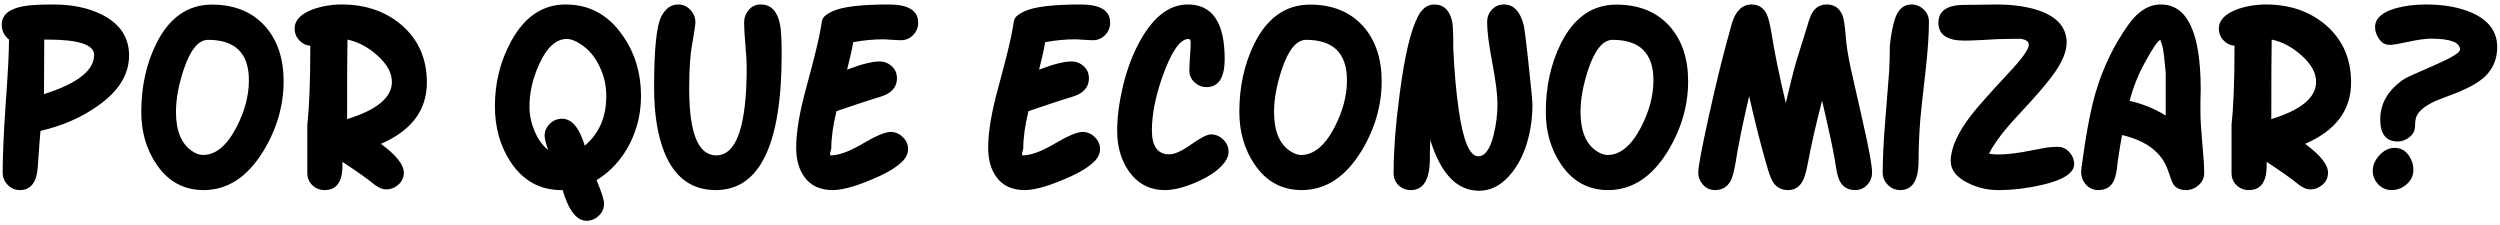 <svg width="377" height="34" viewBox="0 0 377 34" fill="none" xmlns="http://www.w3.org/2000/svg">
<path d="M6.105 19.738C6.079 19.869 5.943 21.678 5.695 25.168C5.539 27.499 4.641 28.664 3 28.664C2.284 28.664 1.672 28.404 1.164 27.883C0.656 27.362 0.402 26.744 0.402 26.027C0.402 23.605 0.546 20.266 0.832 16.008C1.184 11.242 1.359 7.896 1.359 5.969C0.63 5.396 0.266 4.641 0.266 3.703C0.266 2.297 1.301 1.385 3.371 0.969C4.283 0.773 5.845 0.676 8.059 0.676C10.884 0.676 13.319 1.184 15.363 2.199C18.098 3.579 19.465 5.637 19.465 8.371C19.465 11.262 17.863 13.814 14.66 16.027C12.199 17.759 9.348 18.996 6.105 19.738ZM7.16 5.969C6.991 5.969 6.828 5.969 6.672 5.969C6.646 8.299 6.633 11.04 6.633 14.191C11.672 12.603 14.191 10.63 14.191 8.273C14.191 6.737 11.848 5.969 7.16 5.969ZM30.698 28.664C27.703 28.664 25.327 27.355 23.569 24.738C22.058 22.486 21.303 19.862 21.303 16.867C21.303 13.065 22.058 9.634 23.569 6.574C25.522 2.655 28.321 0.695 31.967 0.695C35.366 0.695 38.048 1.796 40.014 3.996C41.85 6.092 42.768 8.84 42.768 12.238C42.768 15.923 41.746 19.445 39.702 22.805C37.306 26.711 34.304 28.664 30.698 28.664ZM31.381 6.008C29.936 6.008 28.712 7.492 27.709 10.461C26.928 12.818 26.538 14.953 26.538 16.867C26.538 19.758 27.358 21.737 28.998 22.805C29.584 23.182 30.118 23.371 30.6 23.371C32.514 23.371 34.194 21.991 35.639 19.23C36.902 16.809 37.534 14.432 37.534 12.102C37.534 8.039 35.483 6.008 31.381 6.008ZM57.438 21.691C59.743 23.384 60.895 24.829 60.895 26.027C60.895 26.77 60.615 27.381 60.056 27.863C59.509 28.332 58.89 28.566 58.2 28.566C57.718 28.566 57.152 28.332 56.501 27.863C55.485 27.017 53.864 25.865 51.638 24.406V24.895C51.663 27.408 50.765 28.664 48.942 28.664C48.226 28.664 47.614 28.423 47.106 27.941C46.598 27.447 46.344 26.835 46.344 26.105C46.344 24.634 46.344 22.186 46.344 18.762C46.644 16.119 46.794 12.167 46.794 6.906H47.028C46.325 6.906 45.713 6.652 45.192 6.145C44.684 5.624 44.431 5.012 44.431 4.309C44.431 3.059 45.355 2.089 47.204 1.398C48.584 0.917 50.029 0.676 51.54 0.676C55.121 0.676 58.122 1.704 60.544 3.762C63.096 5.962 64.372 8.853 64.372 12.434C64.372 16.613 62.061 19.699 57.438 21.691ZM52.399 5.969C52.36 7.961 52.341 11.958 52.341 17.961C56.846 16.581 59.098 14.706 59.098 12.336C59.098 10.982 58.356 9.647 56.872 8.332C55.466 7.082 53.975 6.294 52.399 5.969ZM89.963 27.16C90.718 28.97 91.095 30.148 91.095 30.695C91.095 31.412 90.828 32.023 90.294 32.531C89.761 33.039 89.149 33.293 88.459 33.293C86.961 33.293 85.757 31.75 84.845 28.664H84.728C81.499 28.69 78.94 27.303 77.052 24.504C75.438 22.082 74.63 19.25 74.63 16.008C74.63 12.466 75.451 9.198 77.091 6.203C79.11 2.518 81.844 0.676 85.294 0.676C88.823 0.676 91.655 2.186 93.791 5.207C95.705 7.85 96.662 10.949 96.662 14.504C96.662 17.056 96.095 19.452 94.963 21.691C93.752 24.048 92.085 25.871 89.963 27.16ZM87.521 6.633C86.74 6.125 86.063 5.871 85.49 5.871C83.862 5.871 82.475 7.128 81.33 9.641C80.34 11.789 79.845 13.931 79.845 16.066C79.845 17.316 80.093 18.527 80.588 19.699C81.095 20.962 81.785 21.932 82.658 22.609L82.619 22.473C82.293 21.561 82.13 20.904 82.13 20.5C82.13 19.784 82.391 19.172 82.912 18.664C83.446 18.156 84.058 17.902 84.748 17.902C86.219 17.902 87.365 19.256 88.185 21.965C90.347 20.142 91.427 17.655 91.427 14.504C91.427 12.902 91.089 11.412 90.412 10.031C89.735 8.56 88.771 7.427 87.521 6.633ZM107.934 28.664C104.314 28.664 101.736 26.776 100.199 23C99.158 20.422 98.637 17.154 98.637 13.195C98.637 7.44 99.001 3.866 99.731 2.473C100.355 1.275 101.202 0.676 102.27 0.676C102.999 0.676 103.611 0.949 104.105 1.496C104.613 2.03 104.867 2.655 104.867 3.371C104.867 3.684 104.704 4.784 104.379 6.672C104.079 8.195 103.93 10.435 103.93 13.391C103.93 20.083 105.29 23.43 108.012 23.43C111.072 23.43 112.602 18.996 112.602 10.129C112.602 9.374 112.536 8.254 112.406 6.77C112.276 5.285 112.211 4.159 112.211 3.391C112.211 2.688 112.439 2.062 112.895 1.516C113.363 0.956 113.975 0.676 114.73 0.676C116.228 0.676 117.185 1.639 117.602 3.566C117.784 4.387 117.875 5.923 117.875 8.176C117.875 21.835 114.561 28.664 107.934 28.664ZM135.866 6.066C135.579 6.066 135.136 6.047 134.537 6.008C133.939 5.956 133.489 5.93 133.19 5.93C131.745 5.93 130.234 6.073 128.659 6.359C128.489 7.414 128.183 8.794 127.741 10.5C129.889 9.68 131.517 9.27 132.623 9.27C133.34 9.27 133.958 9.51 134.479 9.992C135 10.461 135.26 11.066 135.26 11.809C135.26 12.85 134.759 13.645 133.756 14.191C133.379 14.4 132.435 14.725 130.924 15.168C130.13 15.415 128.535 15.949 126.139 16.77C125.618 18.905 125.358 20.78 125.358 22.395C125.358 22.381 125.306 22.583 125.202 23C125.136 23.287 125.169 23.43 125.299 23.43C126.497 23.43 128.092 22.844 130.084 21.672C132.09 20.487 133.496 19.895 134.303 19.895C135.006 19.895 135.618 20.155 136.139 20.676C136.673 21.184 136.94 21.789 136.94 22.492C136.94 23.273 136.523 24.009 135.69 24.699C134.674 25.572 133.079 26.438 130.905 27.297C128.652 28.208 126.881 28.664 125.592 28.664C123.704 28.664 122.285 28.02 121.334 26.73C120.488 25.598 120.065 24.107 120.065 22.258C120.065 19.914 120.566 16.919 121.569 13.273C122.806 8.729 123.528 5.773 123.737 4.406C123.867 3.508 123.984 2.961 124.088 2.766C124.297 2.414 124.791 2.056 125.573 1.691C127.031 1.014 129.85 0.676 134.03 0.676C136.985 0.676 138.463 1.594 138.463 3.43C138.463 4.146 138.209 4.764 137.702 5.285C137.194 5.806 136.582 6.066 135.866 6.066ZM164.816 6.066C164.529 6.066 164.086 6.047 163.488 6.008C162.889 5.956 162.439 5.93 162.14 5.93C160.695 5.93 159.184 6.073 157.609 6.359C157.439 7.414 157.133 8.794 156.691 10.5C158.839 9.68 160.467 9.27 161.573 9.27C162.29 9.27 162.908 9.51 163.429 9.992C163.95 10.461 164.21 11.066 164.21 11.809C164.21 12.85 163.709 13.645 162.706 14.191C162.329 14.4 161.385 14.725 159.874 15.168C159.08 15.415 157.485 15.949 155.089 16.77C154.568 18.905 154.308 20.78 154.308 22.395C154.308 22.381 154.256 22.583 154.152 23C154.086 23.287 154.119 23.43 154.249 23.43C155.447 23.43 157.042 22.844 159.034 21.672C161.04 20.487 162.446 19.895 163.253 19.895C163.956 19.895 164.568 20.155 165.089 20.676C165.623 21.184 165.89 21.789 165.89 22.492C165.89 23.273 165.473 24.009 164.64 24.699C163.624 25.572 162.029 26.438 159.855 27.297C157.602 28.208 155.831 28.664 154.542 28.664C152.654 28.664 151.235 28.02 150.284 26.73C149.438 25.598 149.015 24.107 149.015 22.258C149.015 19.914 149.516 16.919 150.519 13.273C151.756 8.729 152.478 5.773 152.687 4.406C152.817 3.508 152.934 2.961 153.038 2.766C153.247 2.414 153.741 2.056 154.523 1.691C155.981 1.014 158.8 0.676 162.98 0.676C165.935 0.676 167.413 1.594 167.413 3.43C167.413 4.146 167.159 4.764 166.652 5.285C166.144 5.806 165.532 6.066 164.816 6.066ZM184.134 25.109C183.249 26.008 181.934 26.828 180.189 27.57C178.444 28.299 176.94 28.664 175.677 28.664C173.347 28.664 171.511 27.688 170.17 25.734C169.037 24.068 168.47 22.076 168.47 19.758C168.47 17.74 168.744 15.552 169.291 13.195C169.851 10.838 170.586 8.762 171.498 6.965C173.62 2.772 176.159 0.676 179.115 0.676C182.826 0.676 184.681 3.404 184.681 8.859C184.681 11.711 183.77 13.137 181.947 13.137C181.27 13.137 180.664 12.896 180.13 12.414C179.61 11.919 179.349 11.327 179.349 10.637C179.349 10.298 179.369 9.803 179.408 9.152C179.447 8.501 179.492 7.798 179.545 7.043C179.558 6.704 179.558 6.444 179.545 6.262C179.492 6.001 179.388 5.871 179.232 5.871C177.904 5.871 176.537 7.928 175.13 12.043C174.18 14.882 173.705 17.421 173.705 19.66C173.705 22.069 174.584 23.273 176.341 23.273C177.136 23.273 178.236 22.772 179.642 21.77C181.061 20.767 182.051 20.266 182.611 20.266C183.314 20.266 183.933 20.526 184.466 21.047C185 21.568 185.267 22.186 185.267 22.902C185.267 23.605 184.89 24.341 184.134 25.109ZM196.285 28.664C193.29 28.664 190.914 27.355 189.156 24.738C187.646 22.486 186.891 19.862 186.891 16.867C186.891 13.065 187.646 9.634 189.156 6.574C191.109 2.655 193.909 0.695 197.555 0.695C200.953 0.695 203.635 1.796 205.602 3.996C207.438 6.092 208.355 8.84 208.355 12.238C208.355 15.923 207.333 19.445 205.289 22.805C202.893 26.711 199.892 28.664 196.285 28.664ZM196.969 6.008C195.523 6.008 194.299 7.492 193.297 10.461C192.516 12.818 192.125 14.953 192.125 16.867C192.125 19.758 192.945 21.737 194.586 22.805C195.172 23.182 195.706 23.371 196.188 23.371C198.102 23.371 199.781 21.991 201.227 19.23C202.49 16.809 203.121 14.432 203.121 12.102C203.121 8.039 201.07 6.008 196.969 6.008ZM229.998 22.375C229.373 24.081 228.547 25.487 227.518 26.594C226.216 28.039 224.718 28.762 223.026 28.762C219.718 28.762 217.271 26.21 215.682 21.105C215.643 22.03 215.623 22.961 215.623 23.898C215.623 27.076 214.666 28.664 212.752 28.664C212.023 28.664 211.405 28.423 210.897 27.941C210.402 27.447 210.155 26.835 210.155 26.105C210.155 22.707 210.467 18.671 211.092 13.996C211.821 8.397 212.739 4.543 213.846 2.434C214.471 1.262 215.285 0.676 216.288 0.676C217.707 0.676 218.605 1.529 218.983 3.234C219.1 3.703 219.159 5.09 219.159 7.395C219.315 10.793 219.582 13.807 219.959 16.438C220.623 21.19 221.613 23.566 222.928 23.566C223.944 23.566 224.718 22.479 225.252 20.305C225.63 18.768 225.819 17.225 225.819 15.676C225.819 14.27 225.558 12.199 225.038 9.465C224.517 6.73 224.256 4.686 224.256 3.332C224.256 2.616 224.491 1.997 224.959 1.477C225.441 0.943 226.053 0.676 226.795 0.676C228.241 0.676 229.23 1.698 229.764 3.742C229.868 4.133 230.077 5.728 230.389 8.527C230.858 12.837 231.092 15.24 231.092 15.734C231.092 18.117 230.728 20.331 229.998 22.375ZM242.501 28.664C239.506 28.664 237.13 27.355 235.372 24.738C233.861 22.486 233.106 19.862 233.106 16.867C233.106 13.065 233.861 9.634 235.372 6.574C237.325 2.655 240.124 0.695 243.77 0.695C247.169 0.695 249.851 1.796 251.817 3.996C253.653 6.092 254.571 8.84 254.571 12.238C254.571 15.923 253.549 19.445 251.505 22.805C249.109 26.711 246.108 28.664 242.501 28.664ZM243.184 6.008C241.739 6.008 240.515 7.492 239.512 10.461C238.731 12.818 238.341 14.953 238.341 16.867C238.341 19.758 239.161 21.737 240.802 22.805C241.387 23.182 241.921 23.371 242.403 23.371C244.317 23.371 245.997 21.991 247.442 19.23C248.705 16.809 249.337 14.432 249.337 12.102C249.337 8.039 247.286 6.008 243.184 6.008ZM279.769 28.664C278.662 28.664 277.874 28.189 277.405 27.238C277.158 26.744 276.937 25.806 276.741 24.426C276.559 23.137 275.902 20.051 274.769 15.168C273.792 18.97 273.083 22.095 272.64 24.543C272.392 25.819 272.139 26.717 271.878 27.238C271.383 28.189 270.635 28.664 269.632 28.664C268.721 28.664 267.998 28.312 267.464 27.609C267.152 27.154 266.846 26.405 266.546 25.363C265.543 21.926 264.619 18.306 263.773 14.504C262.822 18.527 262.145 21.835 261.741 24.426C261.52 25.767 261.273 26.704 260.999 27.238C260.491 28.189 259.704 28.664 258.636 28.664C257.907 28.664 257.301 28.397 256.82 27.863C256.338 27.316 256.097 26.698 256.097 26.008C256.097 25.201 256.598 22.499 257.601 17.902C258.382 14.387 259.014 11.685 259.495 9.797C259.834 8.404 260.394 6.307 261.175 3.508C261.748 1.62 262.744 0.676 264.163 0.676C265.166 0.676 265.915 1.151 266.409 2.102C266.657 2.635 266.891 3.547 267.112 4.836C267.594 7.883 268.323 11.45 269.3 15.539C269.899 12.935 270.433 10.819 270.902 9.191C271.253 8.085 271.774 6.411 272.464 4.172C272.777 3.039 273.07 2.258 273.343 1.828C273.851 1.06 274.56 0.676 275.472 0.676C276.644 0.676 277.445 1.249 277.874 2.395C278.07 2.954 278.226 4.009 278.343 5.559C278.408 6.691 278.675 8.352 279.144 10.539C279.717 13.13 280.303 15.715 280.902 18.293C281.839 22.408 282.308 24.979 282.308 26.008C282.308 26.711 282.067 27.329 281.585 27.863C281.103 28.397 280.498 28.664 279.769 28.664ZM289.576 18.059C289.407 20.311 289.322 22.369 289.322 24.23C289.322 27.186 288.397 28.664 286.548 28.664C285.832 28.664 285.214 28.404 284.693 27.883C284.172 27.362 283.912 26.744 283.912 26.027C283.912 23.944 284.035 21.392 284.283 18.371C284.478 15.819 284.68 13.26 284.888 10.695C284.953 9.406 284.986 8.13 284.986 6.867C285.142 5.383 285.377 4.113 285.689 3.059C286.158 1.47 287.011 0.676 288.248 0.676C288.964 0.676 289.582 0.93 290.103 1.438C290.624 1.945 290.884 2.557 290.884 3.273C290.884 5.201 290.715 7.668 290.377 10.676C289.895 14.895 289.628 17.355 289.576 18.059ZM301.316 28.664C299.728 28.664 298.237 28.319 296.844 27.629C295.06 26.783 294.168 25.663 294.168 24.27C294.168 22.355 295.19 20.064 297.234 17.395C298.081 16.288 299.962 14.165 302.879 11.027C304.923 8.853 305.945 7.434 305.945 6.77C305.945 6.236 305.477 5.923 304.539 5.832C304.669 5.858 303.992 5.871 302.508 5.871C301.818 5.871 300.77 5.917 299.363 6.008C297.97 6.086 296.928 6.125 296.238 6.125C293.621 6.125 292.312 5.227 292.312 3.43C292.312 1.633 293.634 0.734 296.277 0.734C296.811 0.734 297.599 0.728 298.641 0.715C299.682 0.689 300.47 0.676 301.004 0.676C303.647 0.676 305.88 1.008 307.703 1.672C310.333 2.648 311.648 4.237 311.648 6.438C311.648 7.674 311.082 9.126 309.949 10.793C309.194 11.913 307.957 13.417 306.238 15.305C304.194 17.518 303.061 18.762 302.84 19.035C301.46 20.65 300.496 22.03 299.949 23.176C300.405 23.254 300.861 23.293 301.316 23.293C302.332 23.293 303.549 23.176 304.969 22.941C306.193 22.72 307.404 22.492 308.602 22.258C309.227 22.18 309.793 22.141 310.301 22.141C310.991 22.141 311.577 22.408 312.059 22.941C312.54 23.475 312.781 24.074 312.781 24.738C312.781 26.092 311.147 27.147 307.879 27.902C305.613 28.41 303.426 28.664 301.316 28.664ZM329.639 28.664C328.741 28.664 328.096 28.352 327.705 27.727C327.575 27.531 327.321 26.867 326.944 25.734C326.032 23.026 323.721 21.236 320.01 20.363C319.828 21.275 319.6 22.668 319.327 24.543C319.222 25.819 319.034 26.724 318.76 27.258C318.317 28.195 317.543 28.664 316.436 28.664C315.681 28.664 315.056 28.391 314.561 27.844C314.079 27.284 313.838 26.633 313.838 25.891C313.838 25.76 313.851 25.598 313.877 25.402C314.515 20.533 315.212 16.776 315.967 14.133C317.074 10.292 318.754 6.802 321.006 3.664C322.426 1.672 324.047 0.676 325.87 0.676C329.867 0.676 331.866 4.94 331.866 13.469C331.866 13.846 331.853 14.432 331.827 15.227C331.827 16.008 331.827 16.587 331.827 16.965C331.827 17.994 331.918 19.517 332.1 21.535C332.295 23.553 332.393 25.064 332.393 26.066C332.393 26.822 332.107 27.447 331.534 27.941C330.974 28.423 330.342 28.664 329.639 28.664ZM326.592 10.93C326.449 9.667 326.364 8.846 326.338 8.469C326.221 7.375 326.039 6.587 325.791 6.105C325.817 6.053 325.83 6.021 325.83 6.008C325.479 6.008 324.678 7.16 323.428 9.465C322.452 11.223 321.69 13.137 321.143 15.207C323.135 15.663 324.952 16.405 326.592 17.434V10.93ZM347.61 21.691C349.915 23.384 351.067 24.829 351.067 26.027C351.067 26.77 350.787 27.381 350.227 27.863C349.68 28.332 349.062 28.566 348.372 28.566C347.89 28.566 347.324 28.332 346.673 27.863C345.657 27.017 344.036 25.865 341.809 24.406V24.895C341.835 27.408 340.937 28.664 339.114 28.664C338.398 28.664 337.786 28.423 337.278 27.941C336.77 27.447 336.516 26.835 336.516 26.105C336.516 24.634 336.516 22.186 336.516 18.762C336.816 16.119 336.966 12.167 336.966 6.906H337.2C336.497 6.906 335.885 6.652 335.364 6.145C334.856 5.624 334.602 5.012 334.602 4.309C334.602 3.059 335.527 2.089 337.376 1.398C338.756 0.917 340.201 0.676 341.712 0.676C345.292 0.676 348.294 1.704 350.716 3.762C353.268 5.962 354.544 8.853 354.544 12.434C354.544 16.613 352.233 19.699 347.61 21.691ZM342.571 5.969C342.532 7.961 342.513 11.958 342.513 17.961C347.018 16.581 349.27 14.706 349.27 12.336C349.27 10.982 348.528 9.647 347.044 8.332C345.638 7.082 344.147 6.294 342.571 5.969ZM370.796 13.859C369.624 14.315 368.446 14.771 367.261 15.227C365.737 15.943 364.793 16.698 364.429 17.492C364.273 17.87 364.195 18.352 364.195 18.938C364.195 19.641 363.915 20.22 363.355 20.676C362.808 21.119 362.215 21.34 361.577 21.34C359.82 21.34 358.941 20.227 358.941 18C358.941 15.513 360.197 13.449 362.71 11.809C362.84 11.717 364.383 11.027 367.339 9.738C369.761 8.671 370.972 7.922 370.972 7.492C370.972 6.385 369.514 5.832 366.597 5.832C365.751 5.832 364.618 5.988 363.198 6.301C361.779 6.613 360.835 6.77 360.366 6.77C359.676 6.77 359.123 6.438 358.706 5.773C358.342 5.24 358.159 4.68 358.159 4.094C358.159 2.805 359.181 1.861 361.226 1.262C362.606 0.871 364.155 0.676 365.874 0.676C368.53 0.676 370.816 1.086 372.73 1.906C375.295 3.039 376.577 4.771 376.577 7.102C376.577 8.872 375.965 10.35 374.741 11.535C373.869 12.355 372.554 13.13 370.796 13.859ZM360.64 28.664C359.859 28.664 359.188 28.371 358.628 27.785C358.081 27.199 357.808 26.529 357.808 25.773C357.808 24.927 358.146 24.139 358.823 23.41C359.501 22.668 360.269 22.297 361.128 22.297C362.001 22.297 362.704 22.674 363.237 23.43C363.706 24.094 363.941 24.816 363.941 25.598C363.941 26.47 363.602 27.199 362.925 27.785C362.248 28.371 361.486 28.664 360.64 28.664Z" fill="black"/>
</svg>
